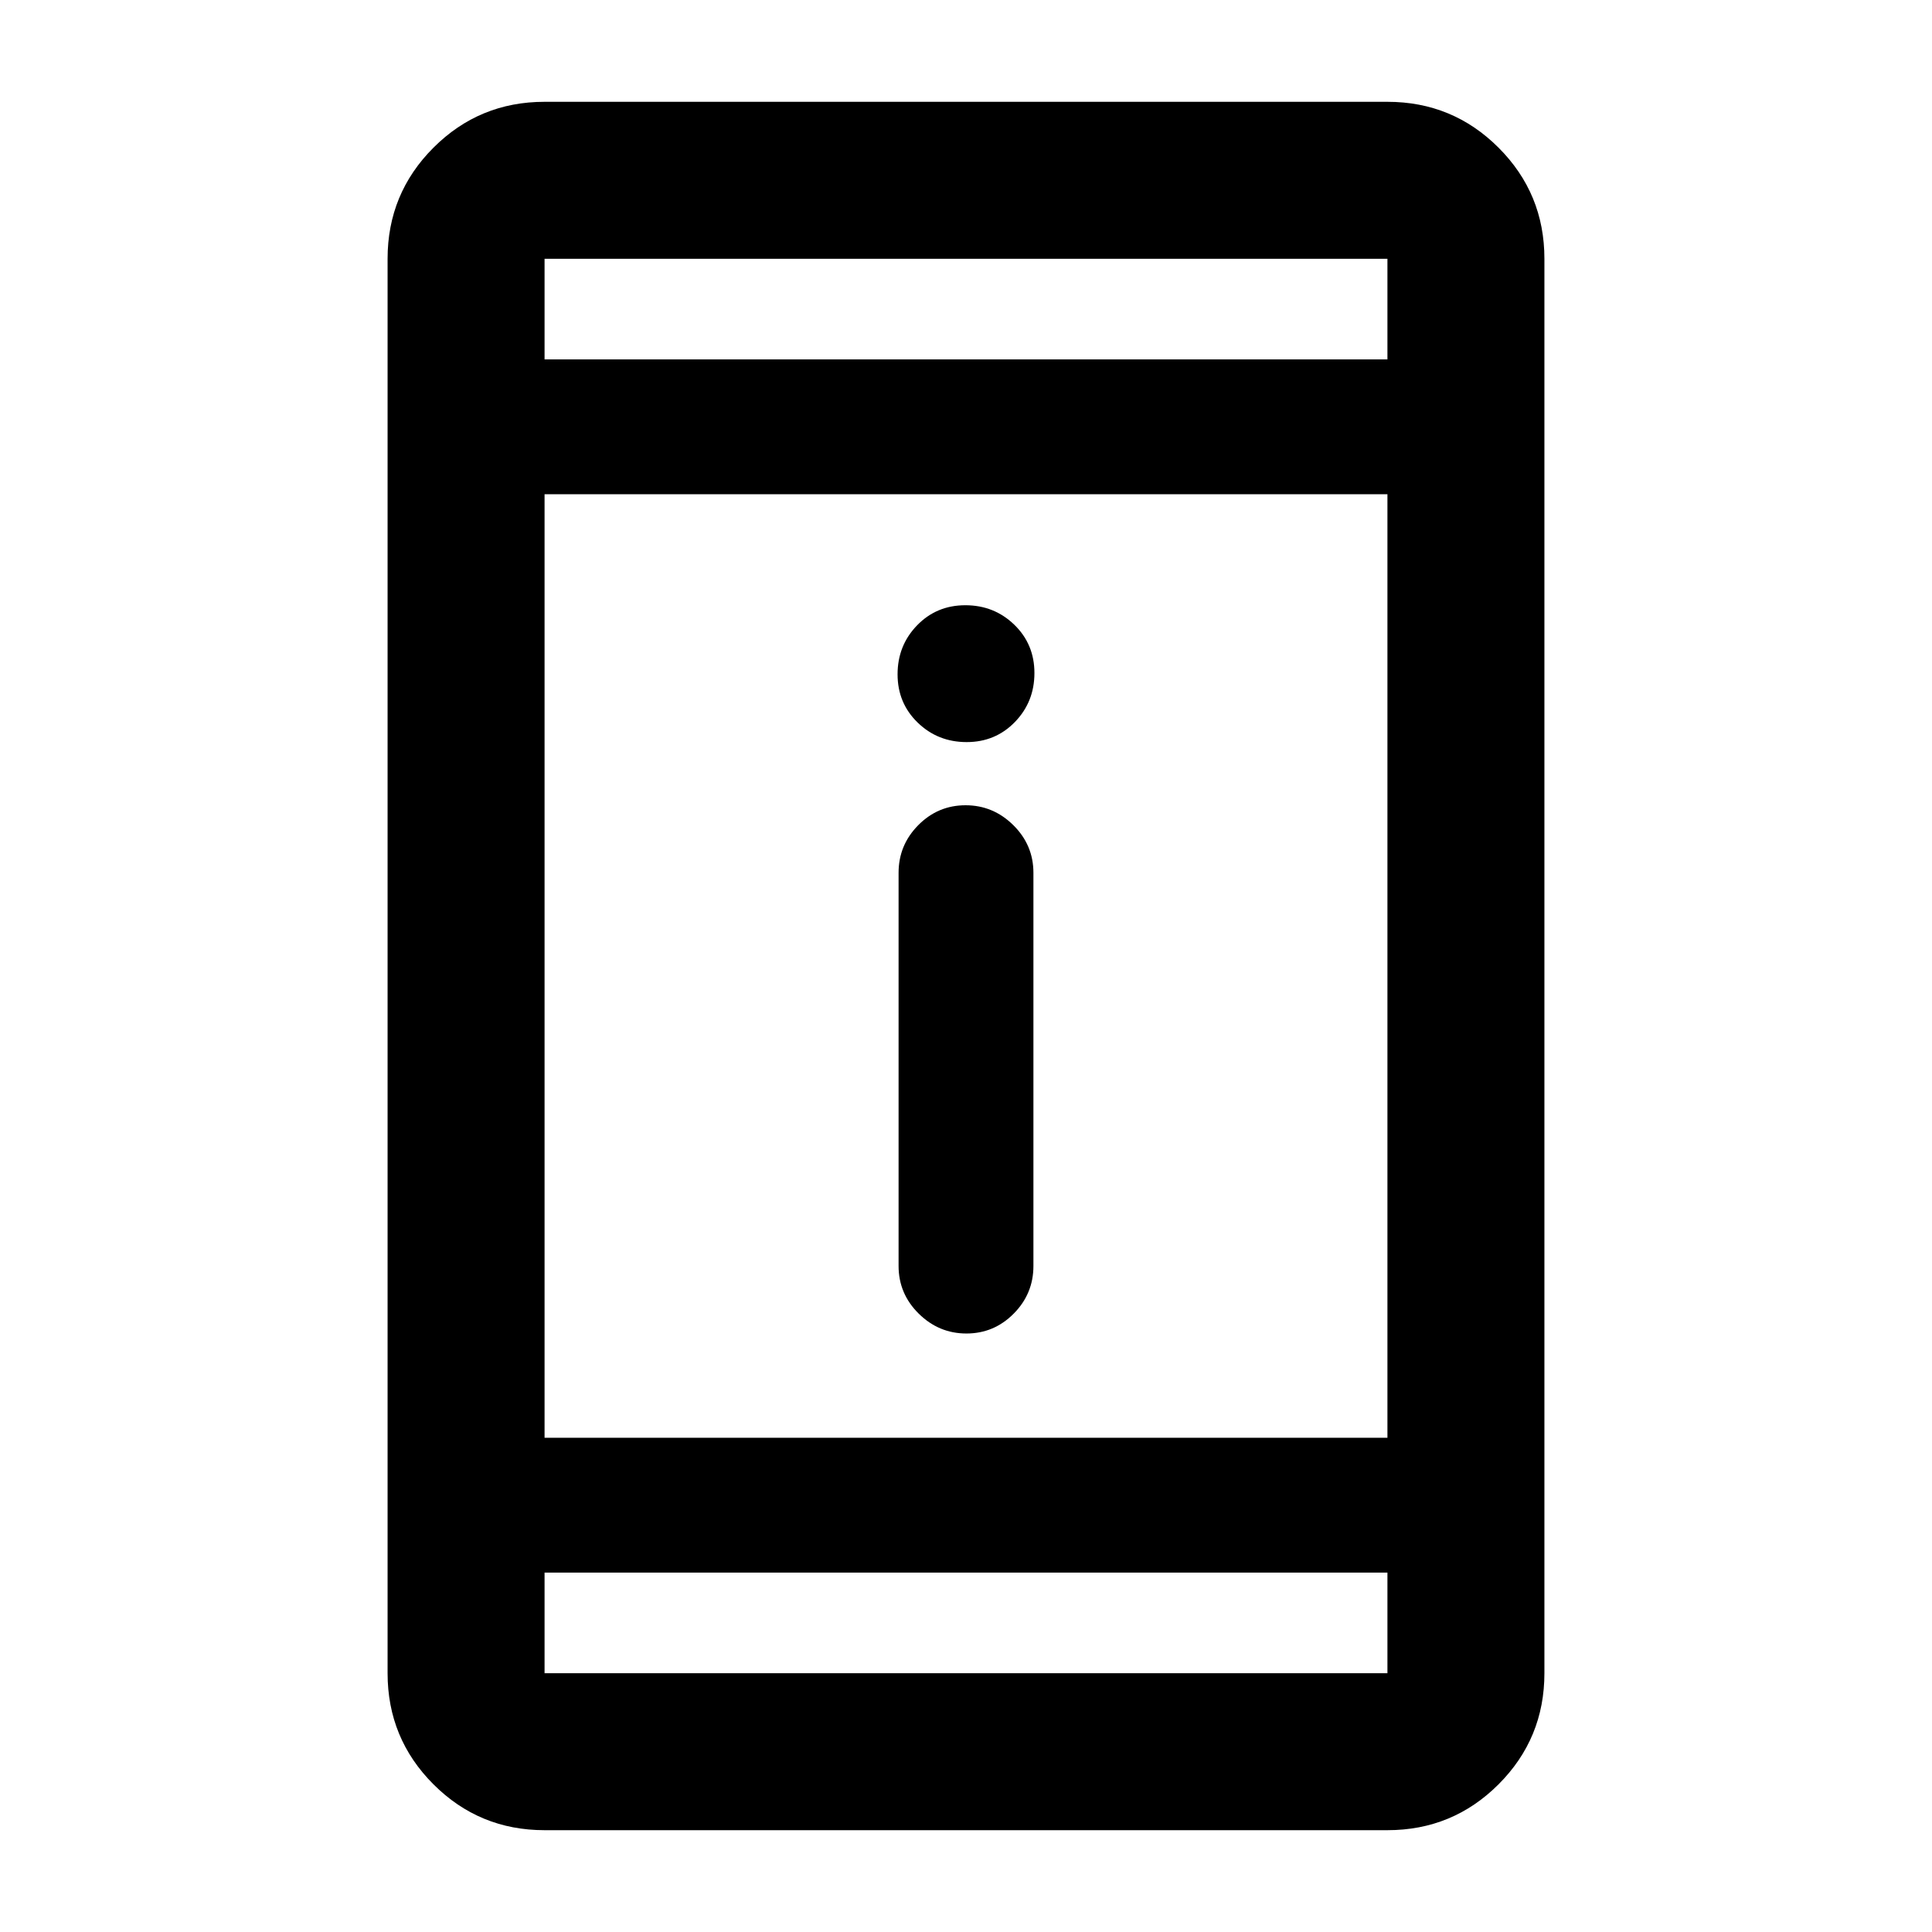 <svg xmlns="http://www.w3.org/2000/svg" height="20" viewBox="0 -960 960 960" width="20"><path d="M480.21-297.39q-13.71 0-23.71-9.88-10-9.87-10-23.71v-195.3q0-13.84 9.79-23.71 9.79-9.88 23.5-9.88t23.71 9.88q10 9.87 10 23.71v195.3q0 13.84-9.79 23.71-9.79 9.88-23.5 9.88Zm.11-293.87q-14.32 0-24.32-9.68-10-9.69-10-24 0-14.32 9.68-24.32 9.69-10 24-10 14.32 0 24.32 9.68 10 9.69 10 24 0 14.32-9.68 24.32-9.69 10-24 10ZM270.59-50.59q-32.42 0-55.21-22.79t-22.79-55.21v-702.82q0-32.42 22.79-55.21t55.21-22.79h418.82q32.42 0 55.21 22.79t22.79 55.21v702.82q0 32.42-22.79 55.21t-55.21 22.79H270.59Zm0-128v50h418.82v-50H270.59Zm0-67h418.82v-468.82H270.59v468.82Zm0-535.82h418.82v-50H270.59v50Zm0 0v-50 50Zm0 602.82v50-50Z"/></svg>